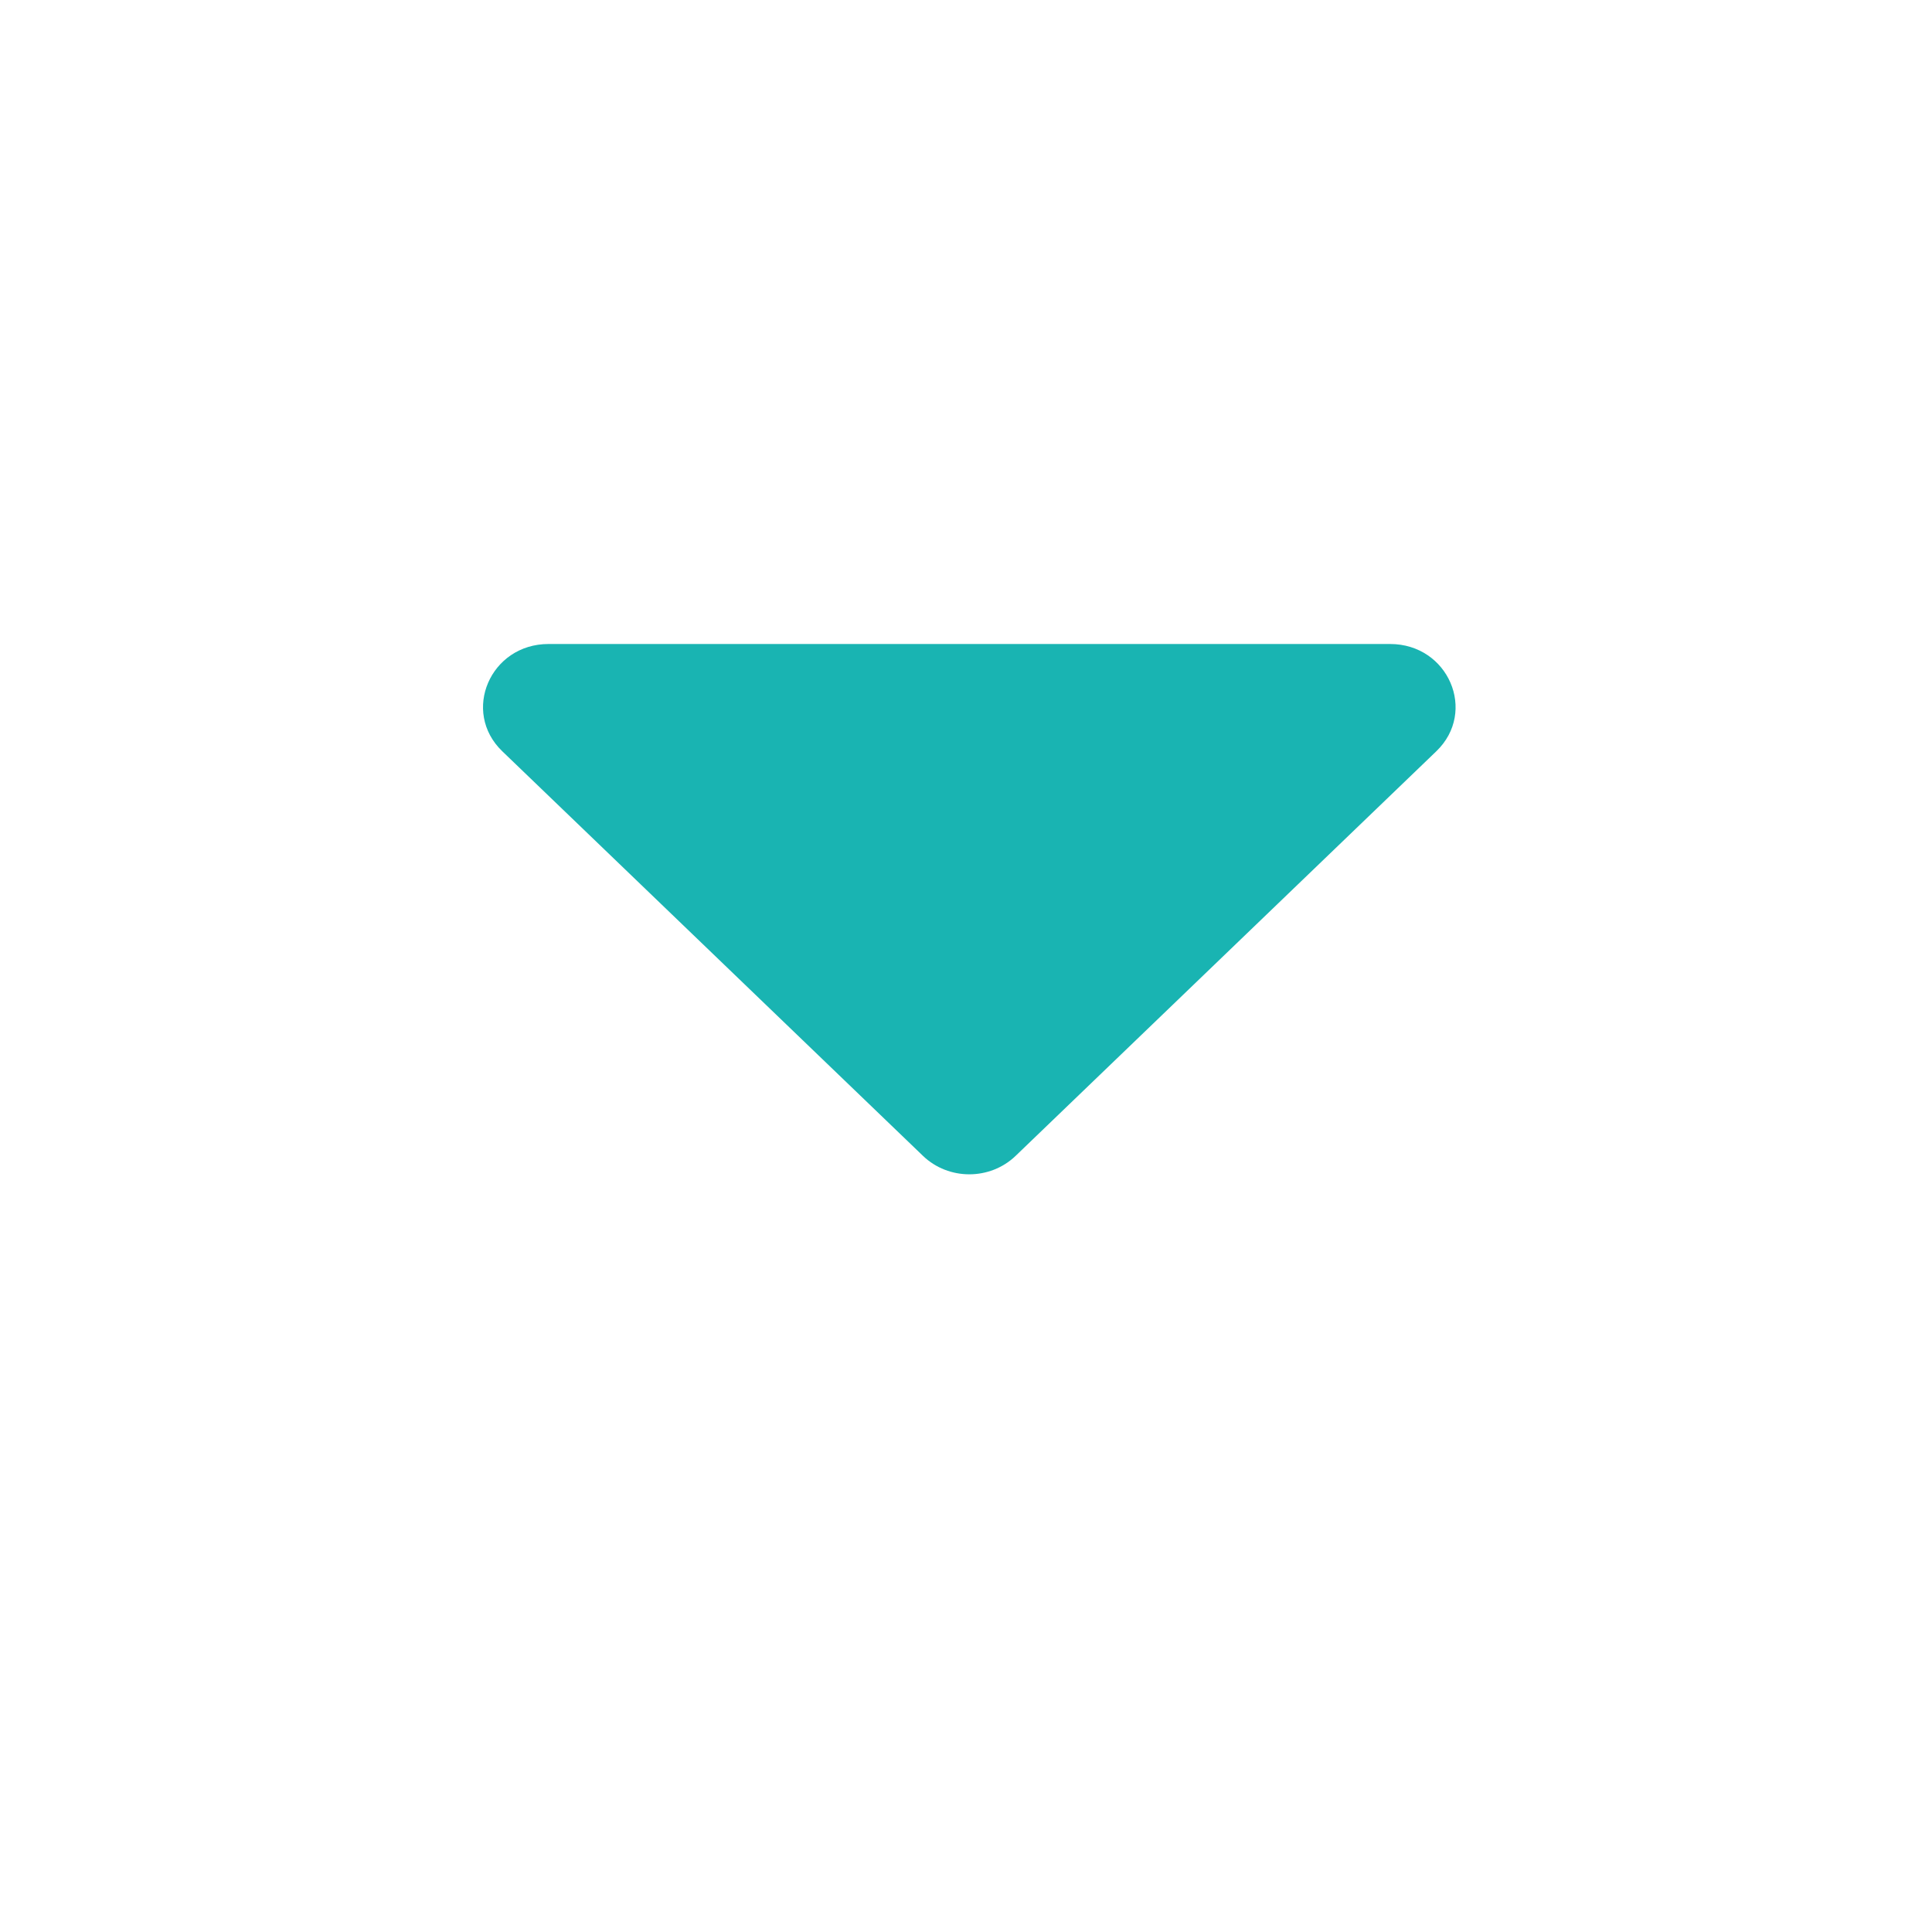 <svg xmlns="http://www.w3.org/2000/svg" xmlns:xlink="http://www.w3.org/1999/xlink" width="24" height="24" viewBox="0 0 24 24">
  <defs>
    <path id="caret-down-a" d="M17.268,14.588 L6.814,14.588 C6.09,14.588 5.728,13.747 6.24,13.255 L11.466,8.229 C11.784,7.924 12.298,7.924 12.616,8.229 L17.842,13.255 C18.354,13.747 17.992,14.588 17.268,14.588 Z"/>
  </defs>
  <use fill="#19B4B2" fill-rule="evenodd" transform="matrix(1 0 0 -1 0 22.588)" xlink:href="#caret-down-a"/>
</svg>
